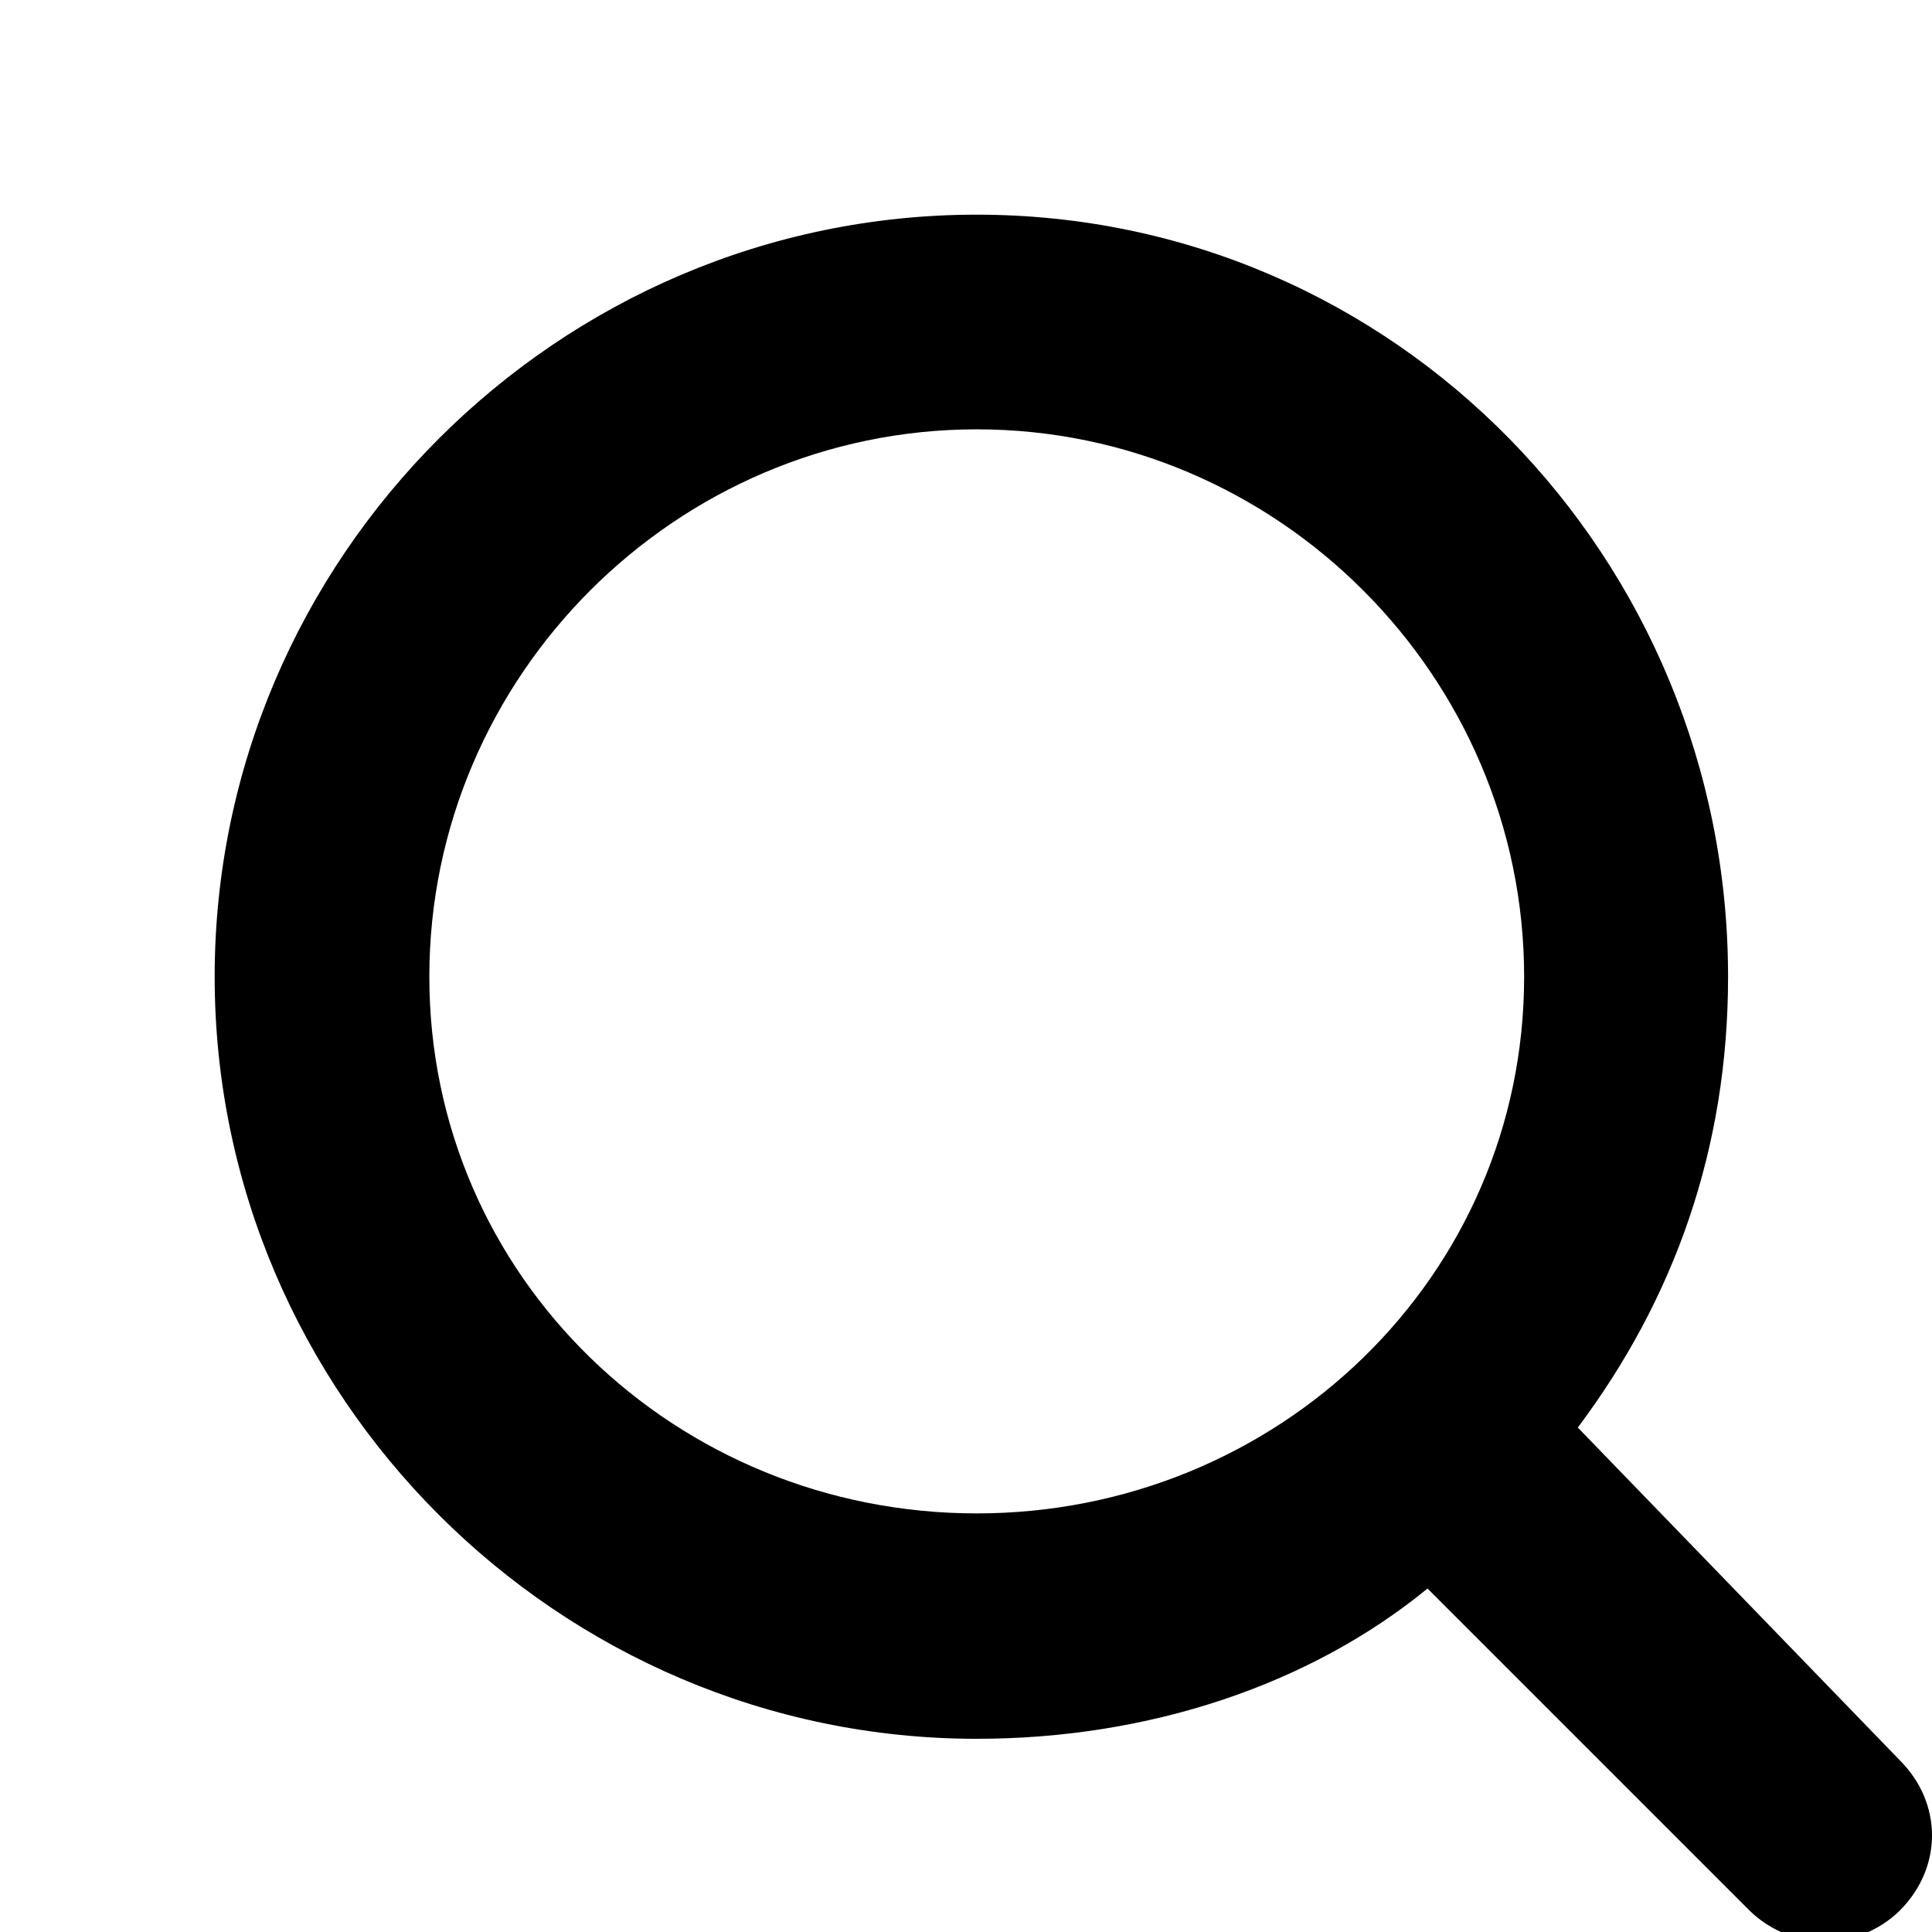 <svg xmlns="http://www.w3.org/2000/svg" class="fill" viewBox="0 0 18 18">
<path d="M14.7 13.3c.9-1.2 1.4-2.6 1.4-4.2 0-3.9-3.1-7.1-7-7.1S2 5.2 2 9.1c0 3.9 3.2 7.1 7.1 7.1 1.6 0 3.1-.5 4.2-1.4l3 3c.2.2.5.3.7.3.2 0 .5-.1.7-.3.4-.4.4-1 0-1.4l-3-3.1zm-5.6.8c-2.8 0-5.1-2.2-5.1-5S6.3 4 9.1 4s5.1 2.3 5.1 5.1-2.3 5-5.1 5z"/>
</svg>